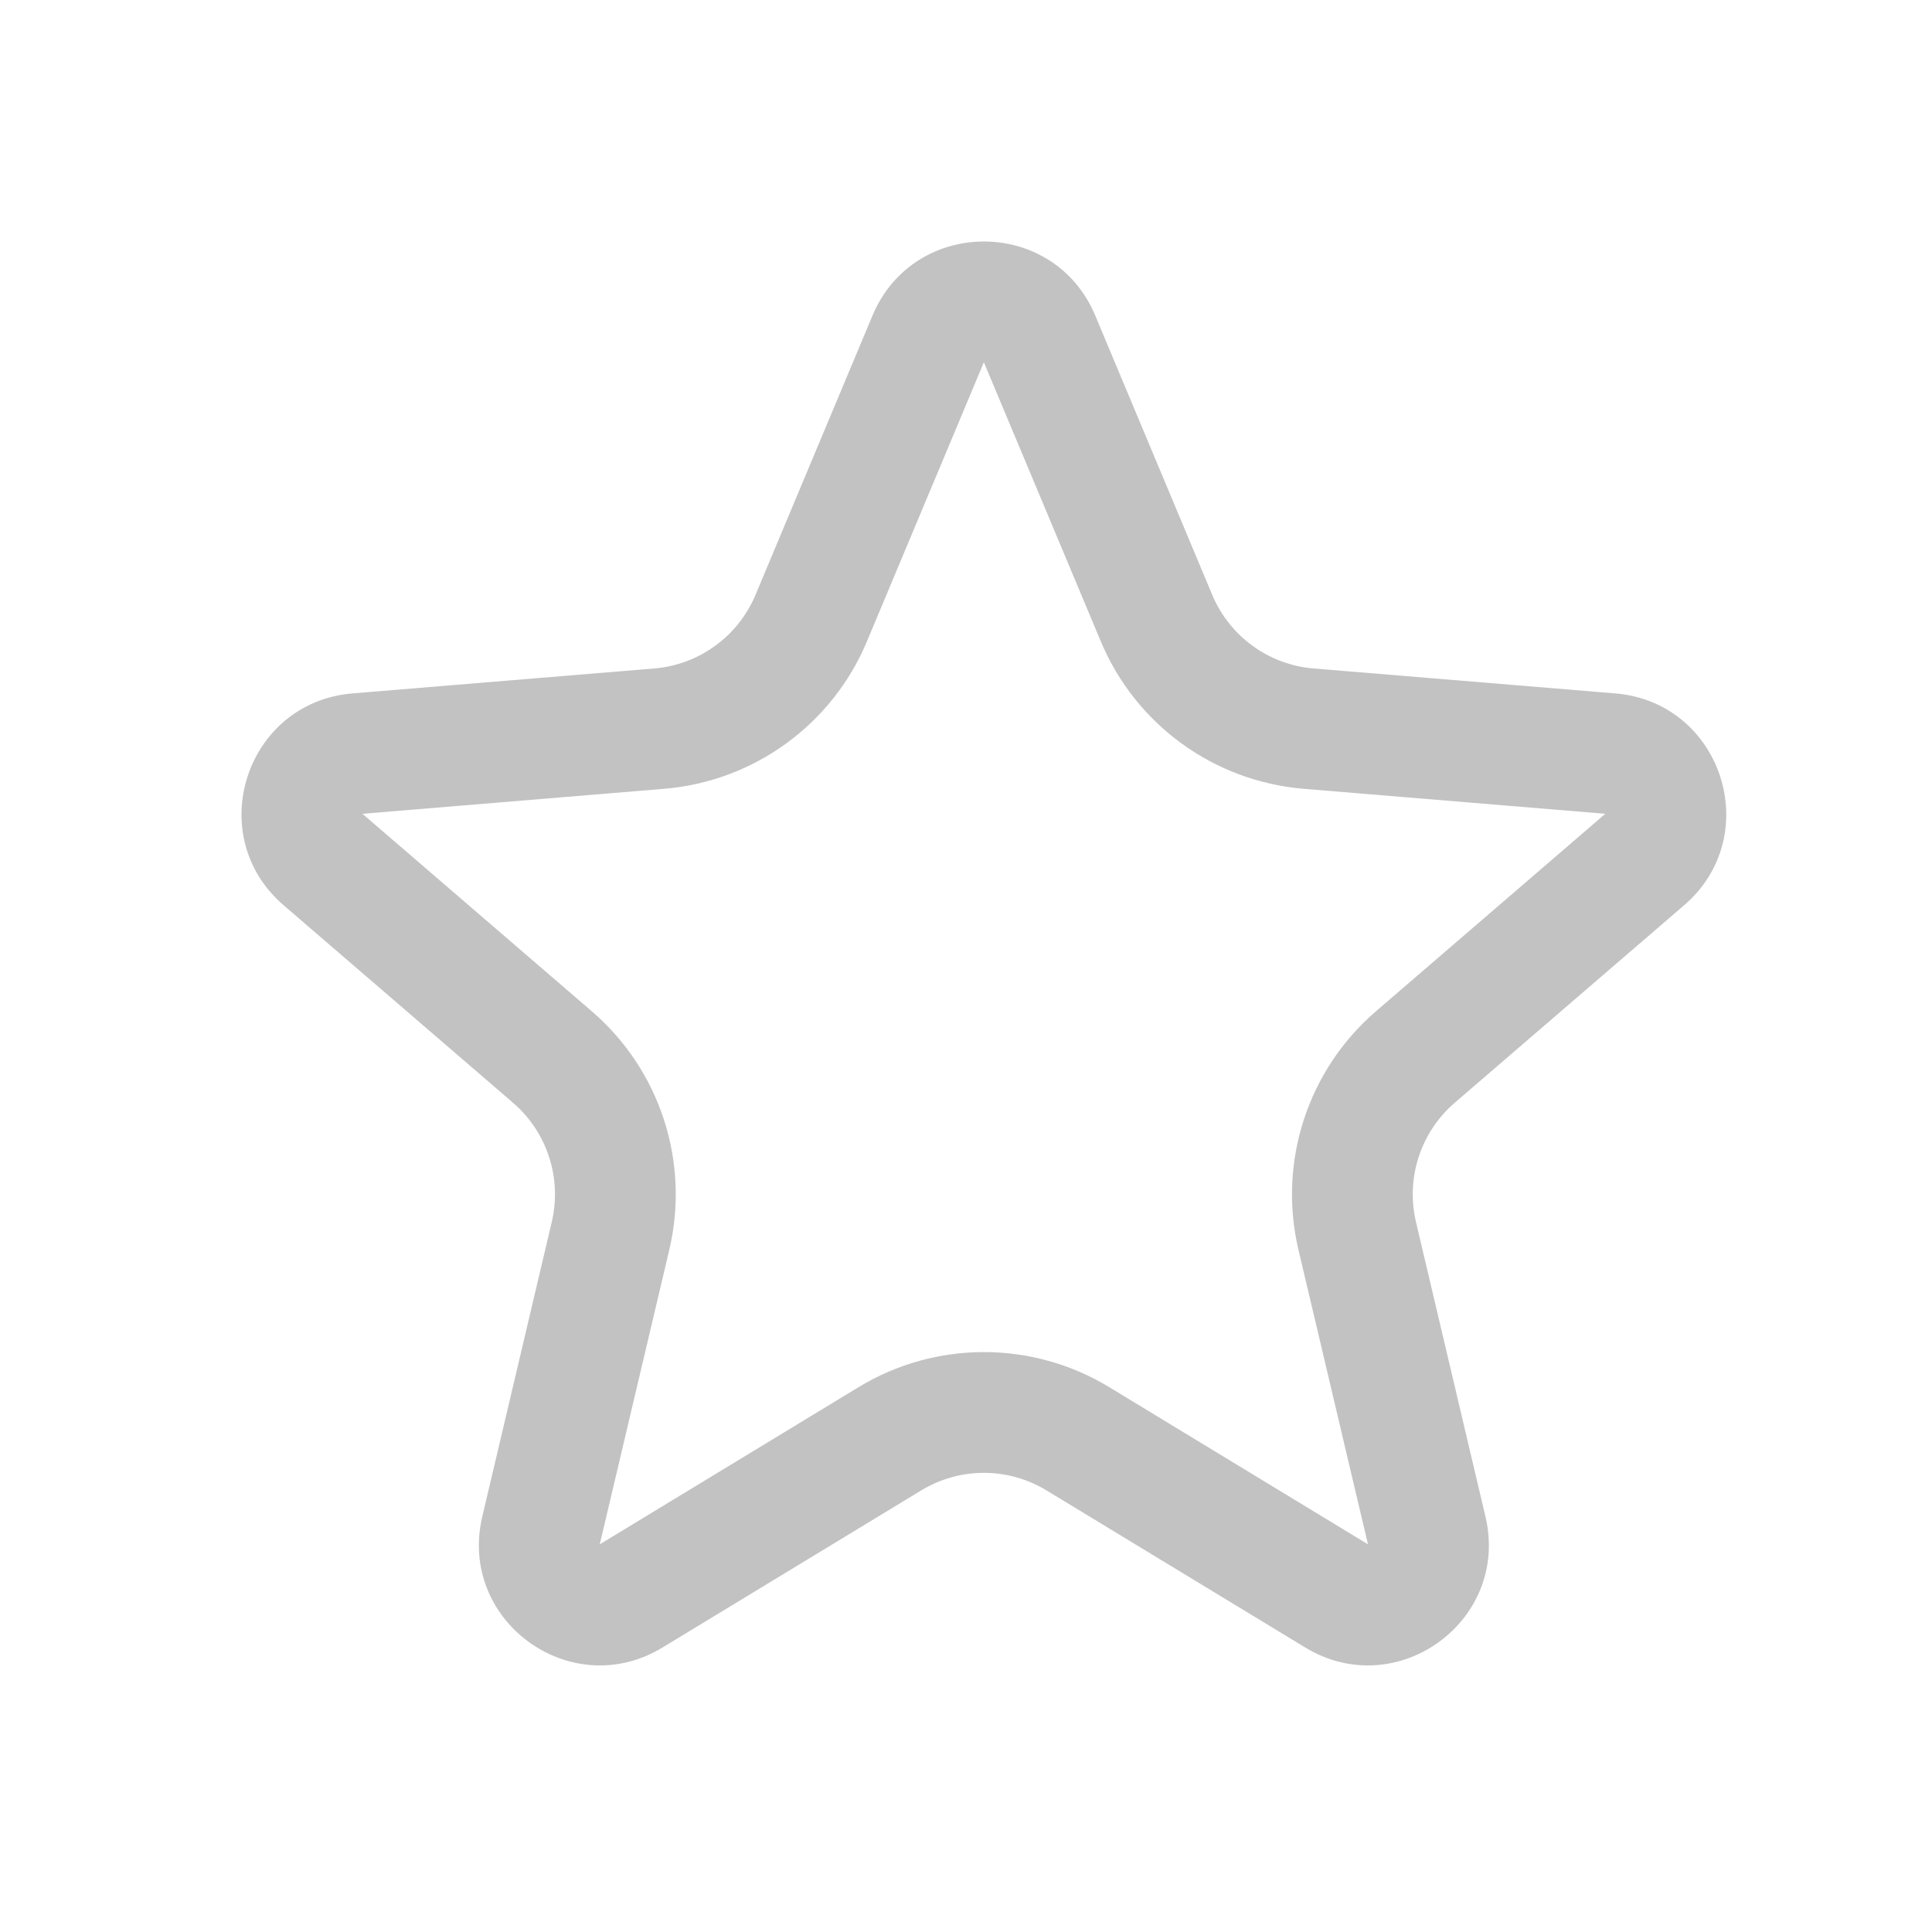 <svg width="32" height="32" viewBox="0 0 32 32" fill="none" xmlns="http://www.w3.org/2000/svg">
<path fill-rule="evenodd" clip-rule="evenodd" d="M18.233 10.624L16.296 6L14.359 10.624C13.783 12.001 12.487 12.942 10.999 13.065L6.003 13.479L9.802 16.75C10.934 17.724 11.428 19.246 11.086 20.699L9.934 25.579L14.22 22.976C15.495 22.201 17.097 22.201 18.373 22.976L22.658 25.579L21.506 20.699C21.164 19.246 21.659 17.724 22.79 16.75L26.589 13.479L21.593 13.065C20.105 12.942 18.81 12.001 18.233 10.624ZM18.141 5.227C17.455 3.591 15.137 3.591 14.451 5.227L12.514 9.852C12.226 10.54 11.578 11.011 10.835 11.072L5.838 11.485C4.07 11.632 3.353 13.837 4.698 14.994L8.497 18.265C9.063 18.752 9.31 19.514 9.139 20.24L7.988 25.12C7.581 26.846 9.456 28.209 10.973 27.288L15.258 24.686C15.896 24.298 16.696 24.298 17.334 24.686L21.619 27.288C23.136 28.209 25.012 26.846 24.604 25.12L23.453 20.24C23.282 19.514 23.529 18.752 24.095 18.265L27.894 14.994C29.239 13.837 28.522 11.632 26.754 11.485L21.758 11.072C21.014 11.011 20.366 10.54 20.078 9.852L18.141 5.227Z" fill="#C2C2C2"/>
</svg>
